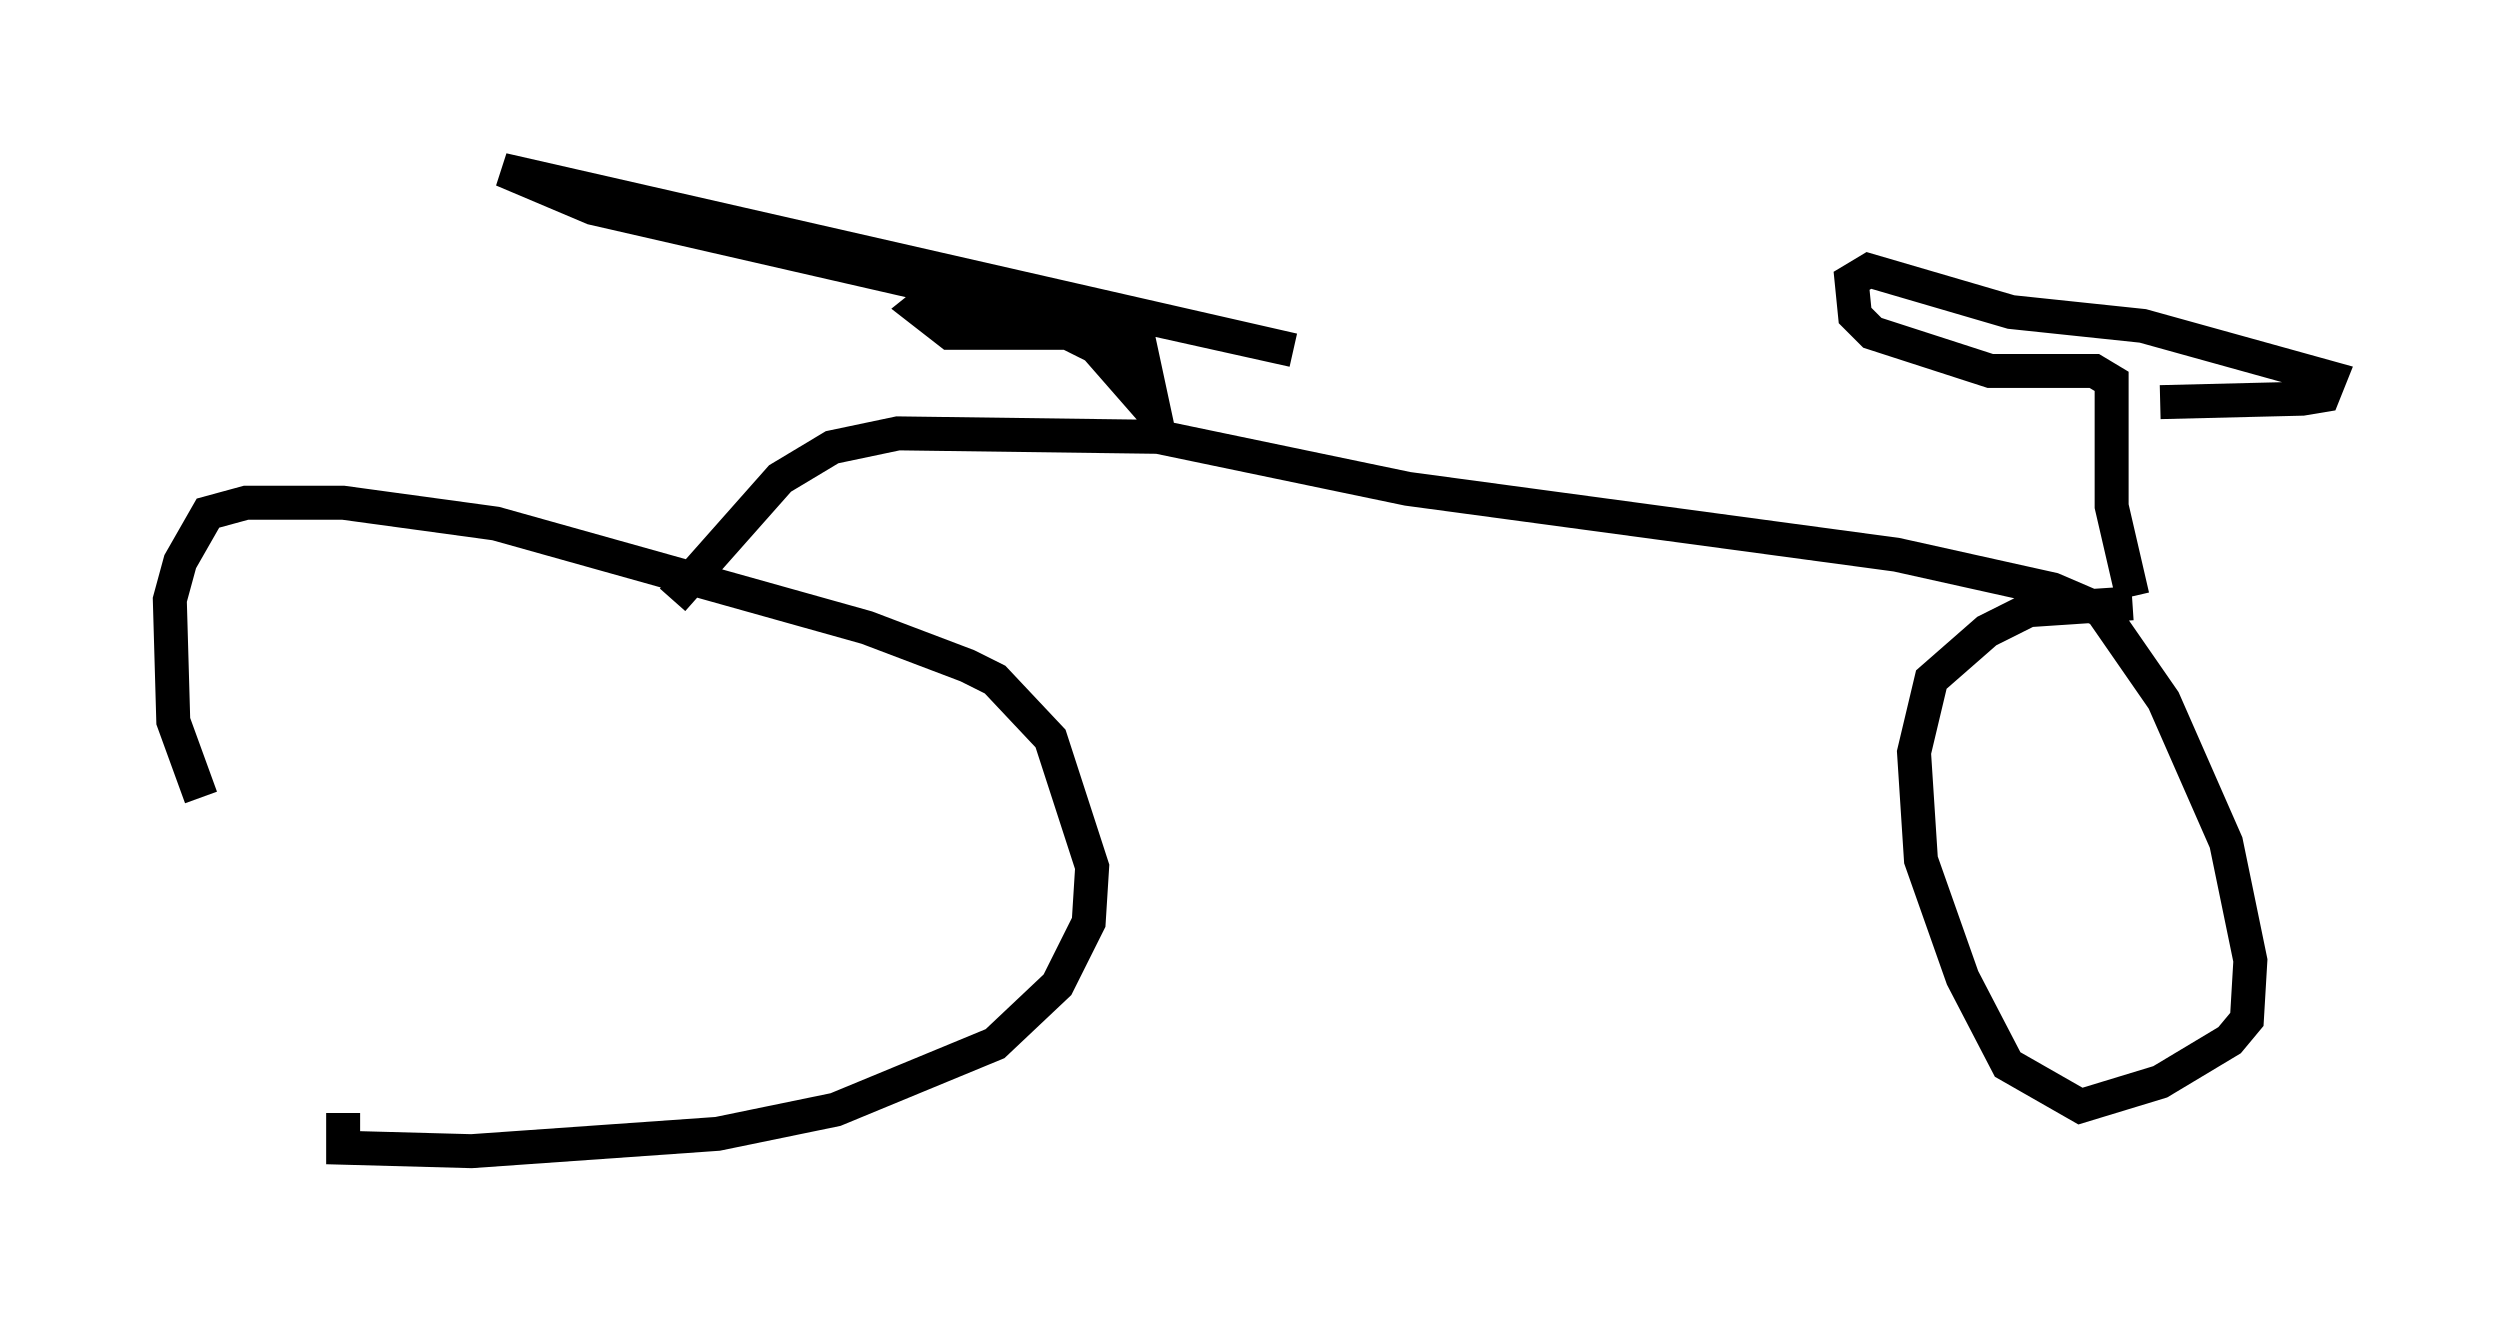 <?xml version="1.0" encoding="utf-8" ?>
<svg baseProfile="full" height="38.89" version="1.1" width="73.599" xmlns="http://www.w3.org/2000/svg" xmlns:ev="http://www.w3.org/2001/xml-events" xmlns:xlink="http://www.w3.org/1999/xlink"><defs /><rect fill="white" height="38.89" width="73.599" x="0" y="0" /><path d="M10.308, 30.623 m-4.39, -7.146 l-0.817, -2.246 -0.102, -3.573 l0.306, -1.123 0.817, -1.429 l1.123, -0.306 2.858, 0.0 l4.492, 0.613 10.923, 3.063 l2.96, 1.123 0.817, 0.408 l1.633, 1.735 1.225, 3.777 l-0.102, 1.633 -0.919, 1.838 l-1.838, 1.735 -4.696, 1.94 l-3.471, 0.715 -7.248, 0.51 l-3.777, -0.102 0.0, -1.021 m9.698, -15.109 l3.165, -3.573 1.531, -0.919 l1.94, -0.408 7.656, 0.102 l7.35, 1.531 14.394, 1.94 l4.594, 1.021 1.429, 0.613 l1.838, 2.654 1.838, 4.185 l0.715, 3.471 -0.102, 1.735 l-0.51, 0.613 -2.042, 1.225 l-2.348, 0.715 -2.144, -1.225 l-1.327, -2.552 -1.225, -3.471 l-0.204, -3.165 0.51, -2.144 l1.633, -1.429 1.225, -0.613 l3.063, -0.204 m0.0, -0.204 l-0.613, -2.654 0.0, -3.675 l-0.51, -0.306 -3.063, 0.0 l-3.471, -1.123 -0.51, -0.51 l-0.102, -1.021 0.51, -0.306 l4.185, 1.225 3.879, 0.408 l5.513, 1.531 -0.204, 0.51 l-0.613, 0.102 -4.185, 0.102 m-29.502, 0.817 l-0.613, -2.858 -5.513, 0.0 l-0.919, -0.715 0.51, -0.408 l3.063, 0.715 1.633, 0.817 l0.715, 0.817 -0.102, -0.613 l-1.225, -1.021 -2.552, -0.408 l3.471, 0.102 5.513, 1.225 l-23.275, -5.308 2.654, 1.123 l14.7, 3.369 " fill="none" stroke="black" stroke-width="1" /></svg>